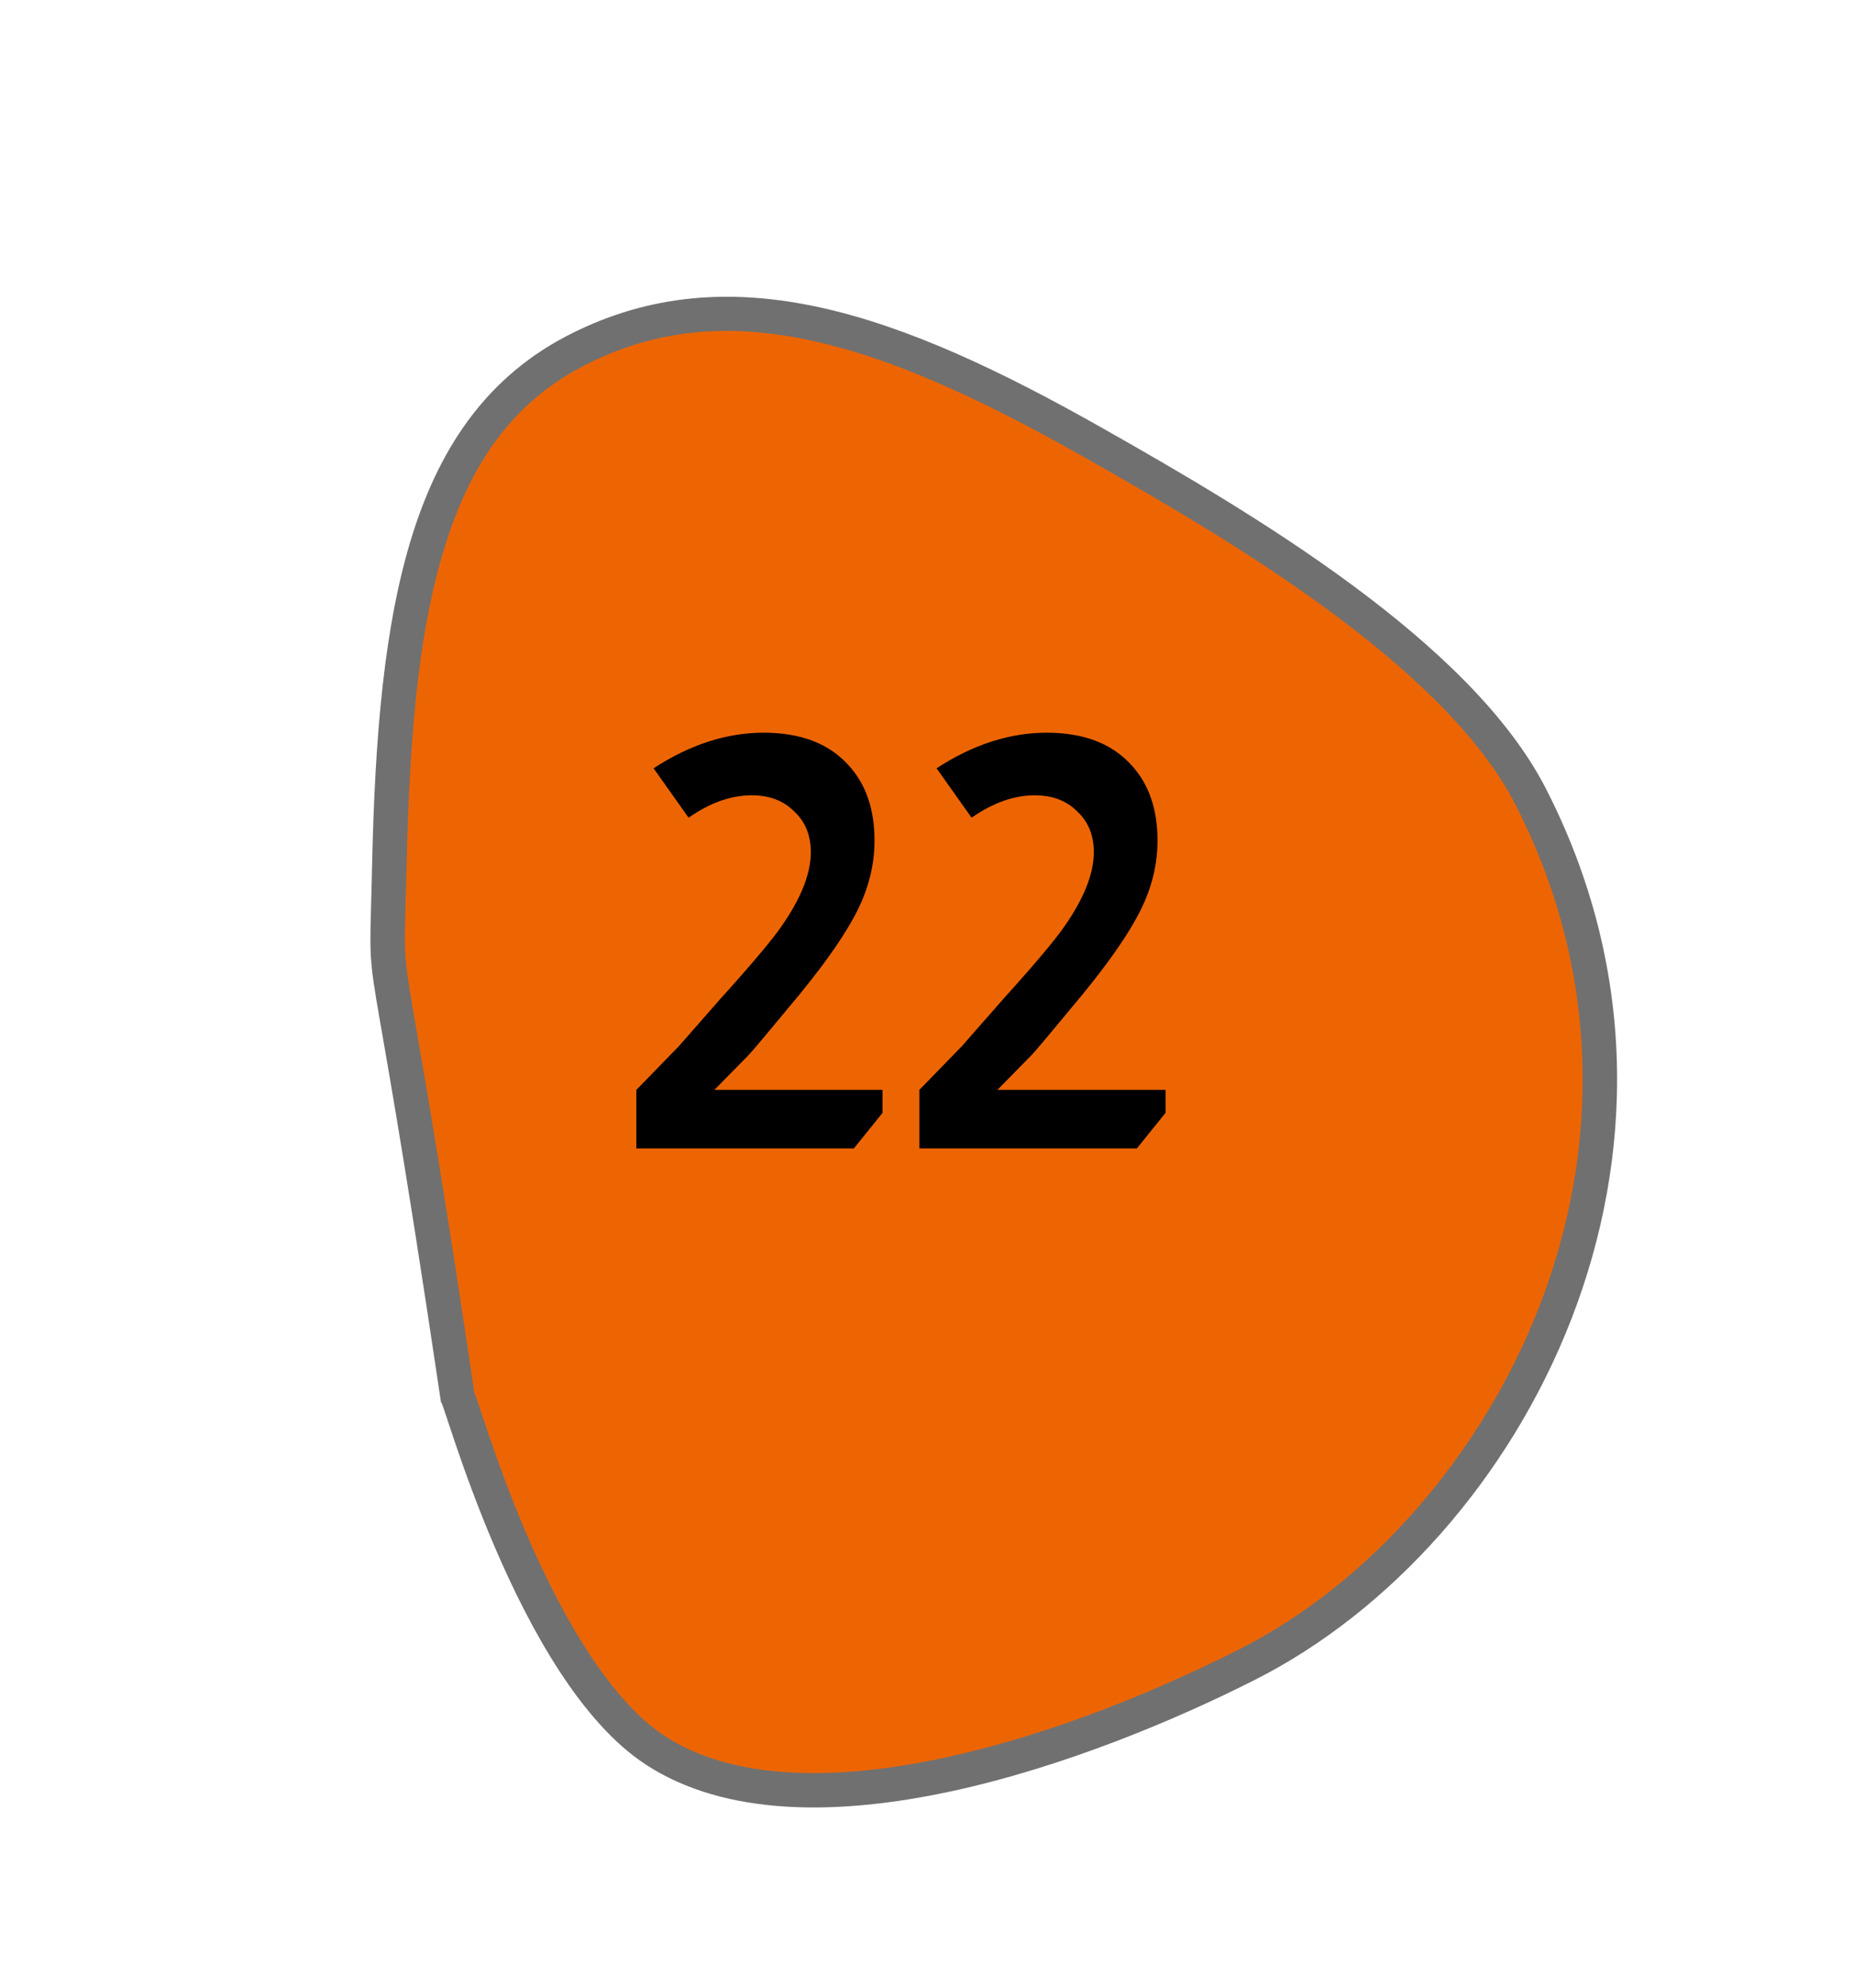 <svg width="42" height="45" viewBox="0 0 42 45" fill="none" xmlns="http://www.w3.org/2000/svg">
<path d="M13.097 7.911C16.577 6.149 20.285 7.484 24.783 10.03C26.657 11.089 28.636 12.251 30.422 13.572C32.523 15.127 33.954 16.627 34.673 18.029C35.652 19.937 36.179 21.961 36.238 24.042C36.292 25.954 35.956 27.863 35.237 29.717C33.898 33.17 31.288 36.148 28.257 37.682C26.934 38.352 24.294 39.566 21.47 40.175C18.587 40.797 16.358 40.612 14.847 39.627C13.868 38.99 12.909 37.708 11.997 35.818C11.248 34.265 10.748 32.752 10.508 32.025C10.445 31.837 10.404 31.71 10.366 31.622C9.676 26.973 9.269 24.637 9.051 23.379C8.764 21.731 8.764 21.731 8.798 20.474C8.805 20.245 8.812 19.976 8.819 19.65C8.893 16.192 9.163 13.964 9.724 12.198C10.389 10.101 11.461 8.739 13.097 7.911Z" fill="#ED6503"/>
<path d="M13.273 8.256C11.737 9.034 10.727 10.323 10.095 12.315C9.547 14.044 9.281 16.24 9.209 19.659C9.201 19.985 9.194 20.256 9.188 20.485C9.154 21.703 9.154 21.703 9.434 23.314C9.653 24.57 10.058 26.898 10.746 31.526C10.787 31.631 10.829 31.755 10.878 31.905C11.116 32.624 11.61 34.121 12.348 35.65C13.217 37.451 14.154 38.714 15.06 39.303C18.003 41.222 23.715 39.545 28.079 37.337C31.027 35.845 33.566 32.944 34.872 29.577C35.572 27.771 35.9 25.913 35.847 24.053C35.79 22.029 35.277 20.062 34.325 18.205C33.633 16.856 32.241 15.402 30.188 13.883C28.42 12.574 26.453 11.42 24.59 10.367C22.016 8.91 20.115 8.094 18.427 7.721C16.481 7.292 14.844 7.462 13.273 8.256ZM12.919 7.565C16.566 5.72 20.393 7.099 24.976 9.693C28.426 11.643 33.319 14.537 35.02 17.853C39.23 26.059 34.553 34.931 28.434 38.028C24.86 39.836 18.256 42.314 14.633 39.951C11.694 38.039 9.998 31.485 9.991 31.754C8.234 19.915 8.35 23.237 8.428 19.641C8.554 13.733 9.266 9.414 12.919 7.565Z" fill="#707070"/>
<path d="M14.806 17.394C15.63 16.857 16.462 16.588 17.302 16.588C18.143 16.588 18.784 16.835 19.226 17.329C19.616 17.754 19.811 18.321 19.811 19.032C19.811 19.561 19.686 20.081 19.434 20.592C19.183 21.103 18.745 21.74 18.121 22.503C17.419 23.352 17.029 23.816 16.951 23.894L16.184 24.674H19.993V25.194L19.343 26H14.416V24.674L15.378 23.686L16.314 22.62C17.034 21.823 17.497 21.272 17.705 20.969C18.147 20.336 18.368 19.777 18.368 19.292C18.368 18.911 18.242 18.603 17.991 18.369C17.748 18.126 17.428 18.005 17.029 18.005C16.561 18.005 16.084 18.174 15.599 18.512L14.806 17.394ZM21.217 17.394C22.041 16.857 22.873 16.588 23.713 16.588C24.554 16.588 25.195 16.835 25.637 17.329C26.027 17.754 26.222 18.321 26.222 19.032C26.222 19.561 26.097 20.081 25.845 20.592C25.594 21.103 25.156 21.74 24.532 22.503C23.83 23.352 23.44 23.816 23.362 23.894L22.595 24.674H26.404V25.194L25.754 26H20.827V24.674L21.789 23.686L22.725 22.62C23.445 21.823 23.908 21.272 24.116 20.969C24.558 20.336 24.779 19.777 24.779 19.292C24.779 18.911 24.654 18.603 24.402 18.369C24.16 18.126 23.839 18.005 23.44 18.005C22.972 18.005 22.496 18.174 22.01 18.512L21.217 17.394Z" fill="black"/>
</svg>
